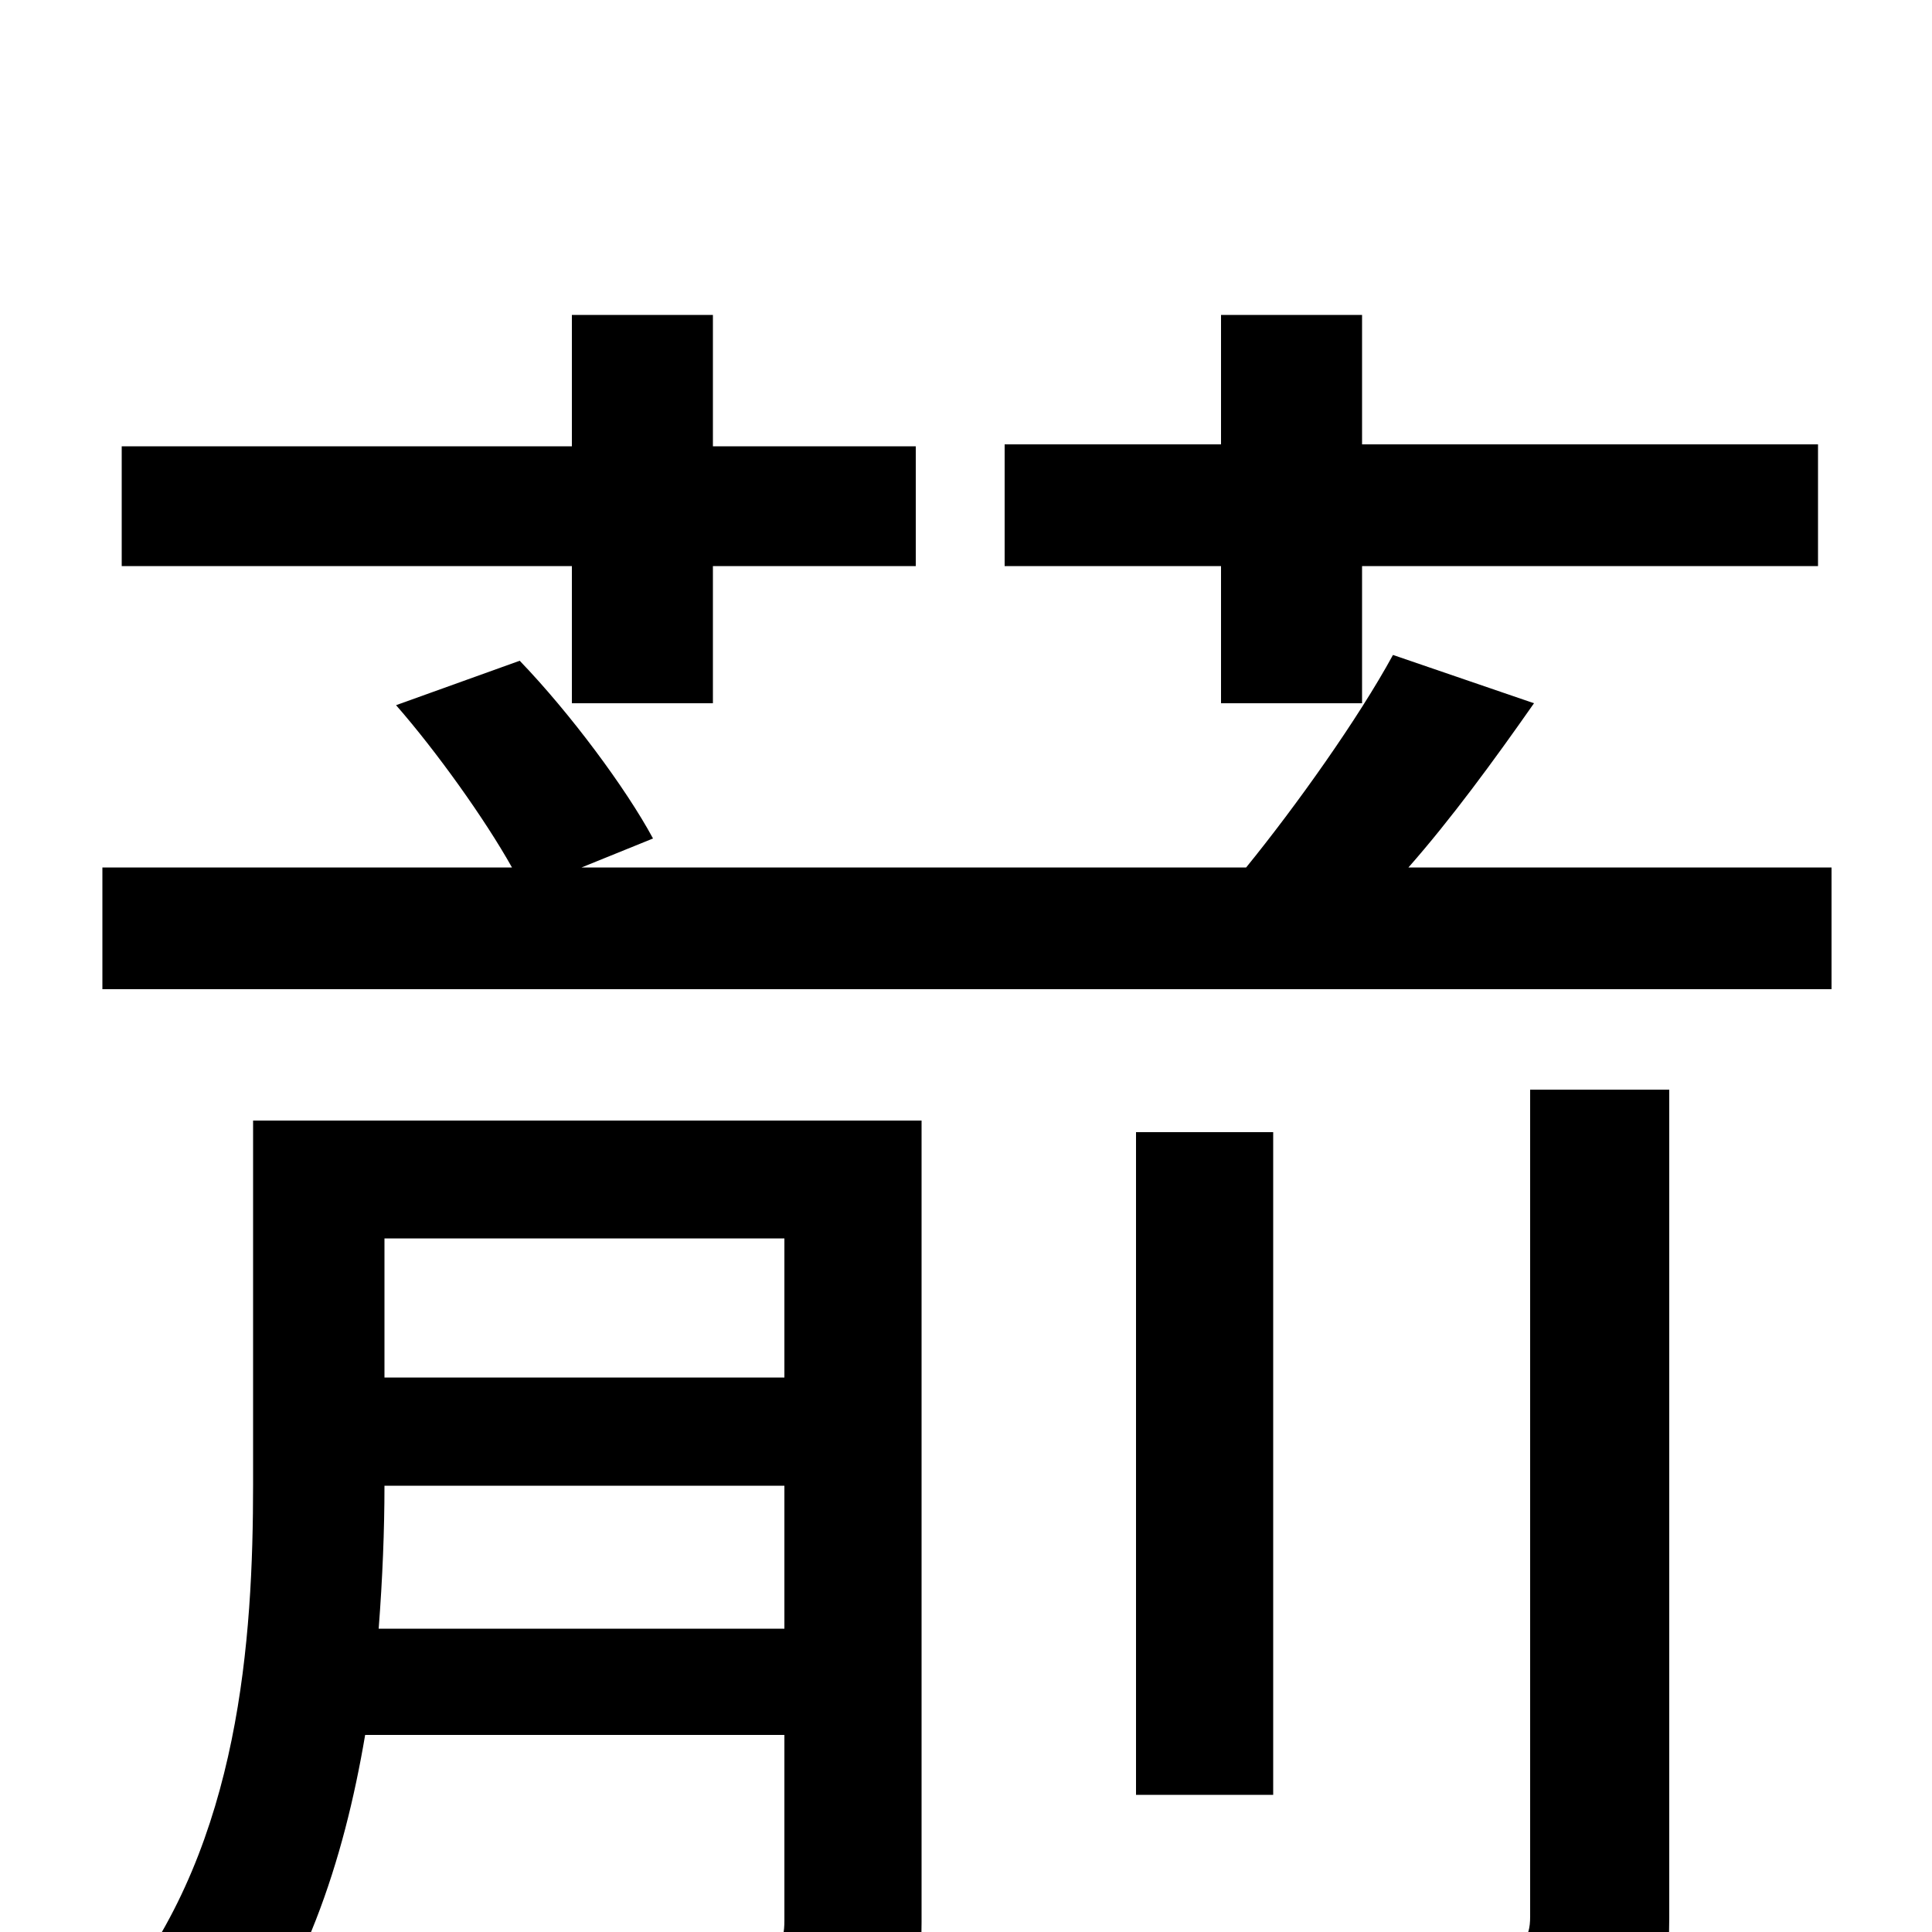 <svg xmlns="http://www.w3.org/2000/svg" viewBox="0 -1000 1000 1000">
	<path fill="#000000" d="M632 -636H705V-707H941V-770H705V-837H632V-770H520V-707H632ZM296 -636H369V-707H474V-769H369V-837H296V-769H63V-707H296ZM196 -157C198 -183 199 -208 199 -231H406V-157ZM406 -359V-287H199V-359ZM477 -420H131V-232C131 -151 124 -47 63 31C77 40 105 65 114 79C157 28 178 -37 189 -102H406V-6C406 6 403 9 390 10C377 11 338 11 294 9C303 28 313 54 315 73C375 73 418 72 443 61C470 50 477 32 477 -5ZM792 -8C792 4 788 8 773 9C759 10 710 10 657 8C667 27 680 57 683 78C750 78 796 76 826 65C855 53 864 34 864 -7V-436H792ZM659 -414H588V-71H659ZM729 -551C751 -576 773 -606 794 -636L721 -661C703 -628 671 -583 645 -551H301L338 -566C324 -592 295 -631 269 -658L205 -635C226 -611 251 -576 265 -551H53V-488H948V-551Z"/>
</svg>